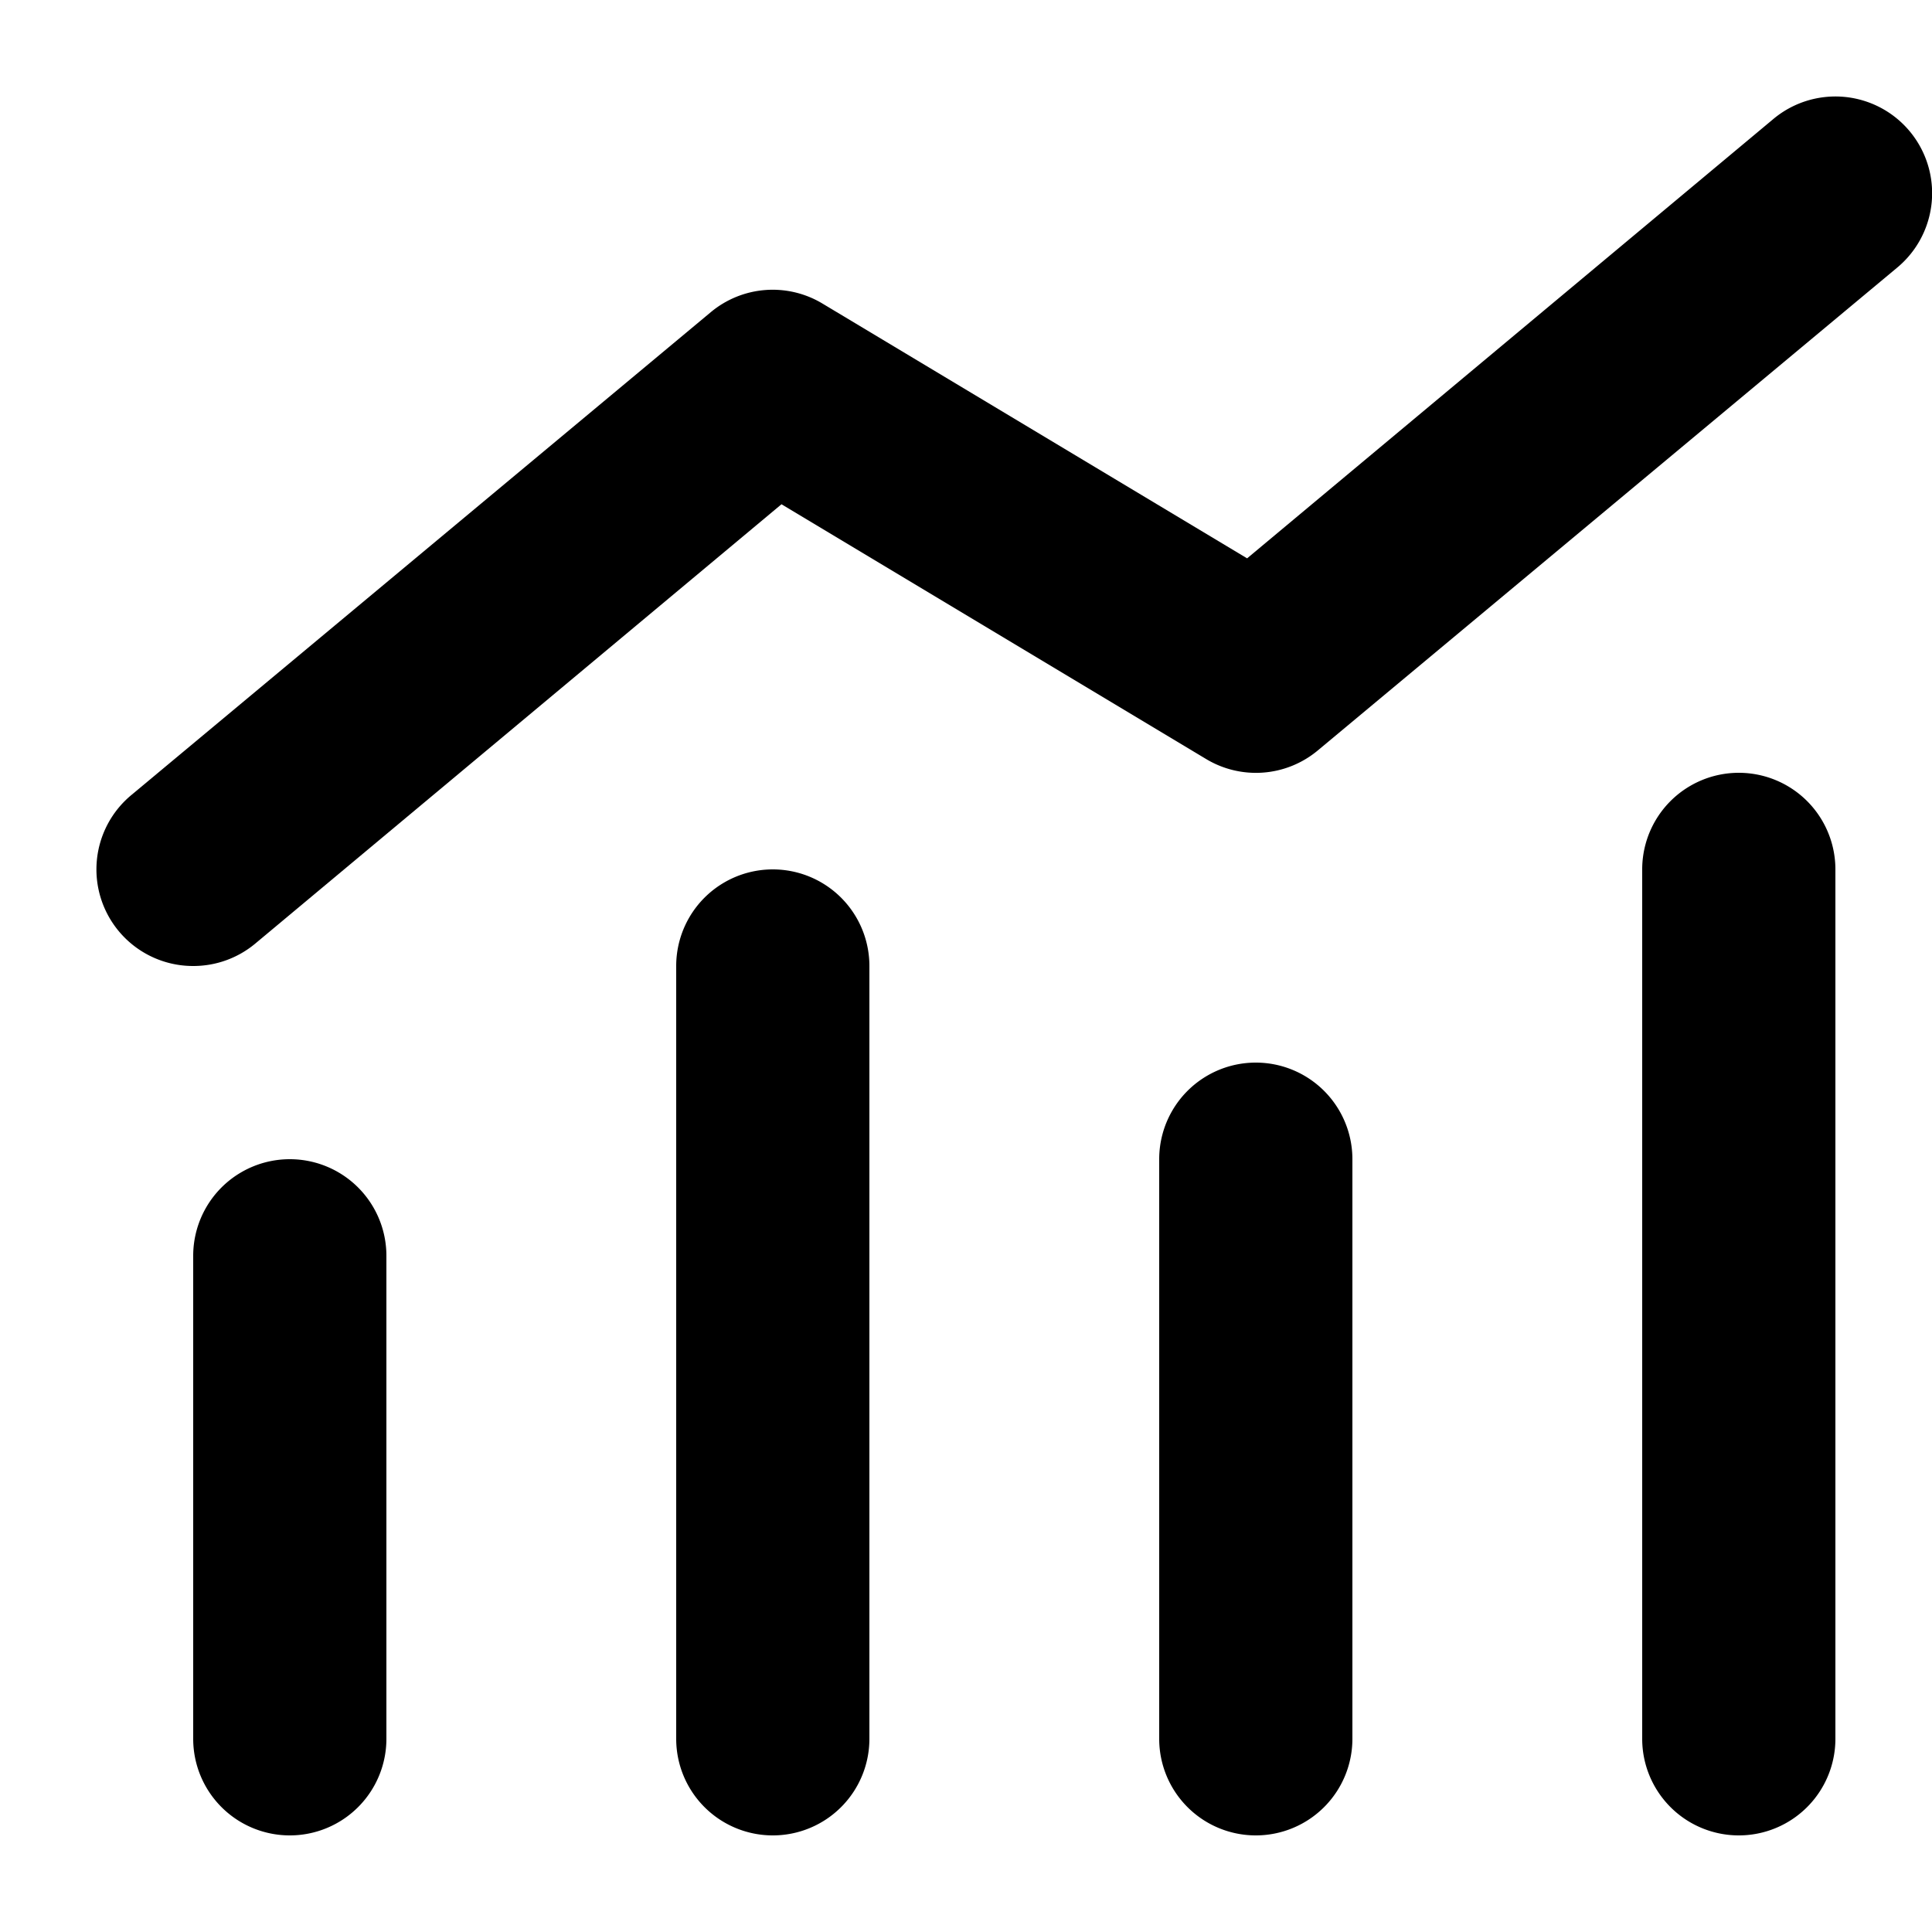 <svg id="Icons" xmlns="http://www.w3.org/2000/svg" viewBox="0 0 20 20">
  <title>X</title>
  <path d="M18,19a1,1,0,0,1-1-1V9a1,1,0,0,1,2,0v9A1,1,0,0,1,18,19Z"/>
  <path d="M13,19a1,1,0,0,1-1-1V12a1,1,0,0,1,2,0v6A1,1,0,0,1,13,19Z"/>
  <path d="M8,19a1,1,0,0,1-1-1V10a1,1,0,0,1,2,0v8A1,1,0,0,1,8,19Z"/>
  <path d="M3,19a1,1,0,0,1-1-1V13a1,1,0,0,1,2,0v5A1,1,0,0,1,3,19Z"/>
  <path d="M2,10a1,1,0,0,1-.77-.36,1,1,0,0,1,.13-1.41l6-5a1,1,0,0,1,1.15-.09l4.4,2.64,5.45-4.55a1,1,0,0,1,1.28,1.54l-6,5a1,1,0,0,1-1.15.09L8.09,5.22,2.64,9.77A1,1,0,0,1,2,10Z"/>
</svg>
